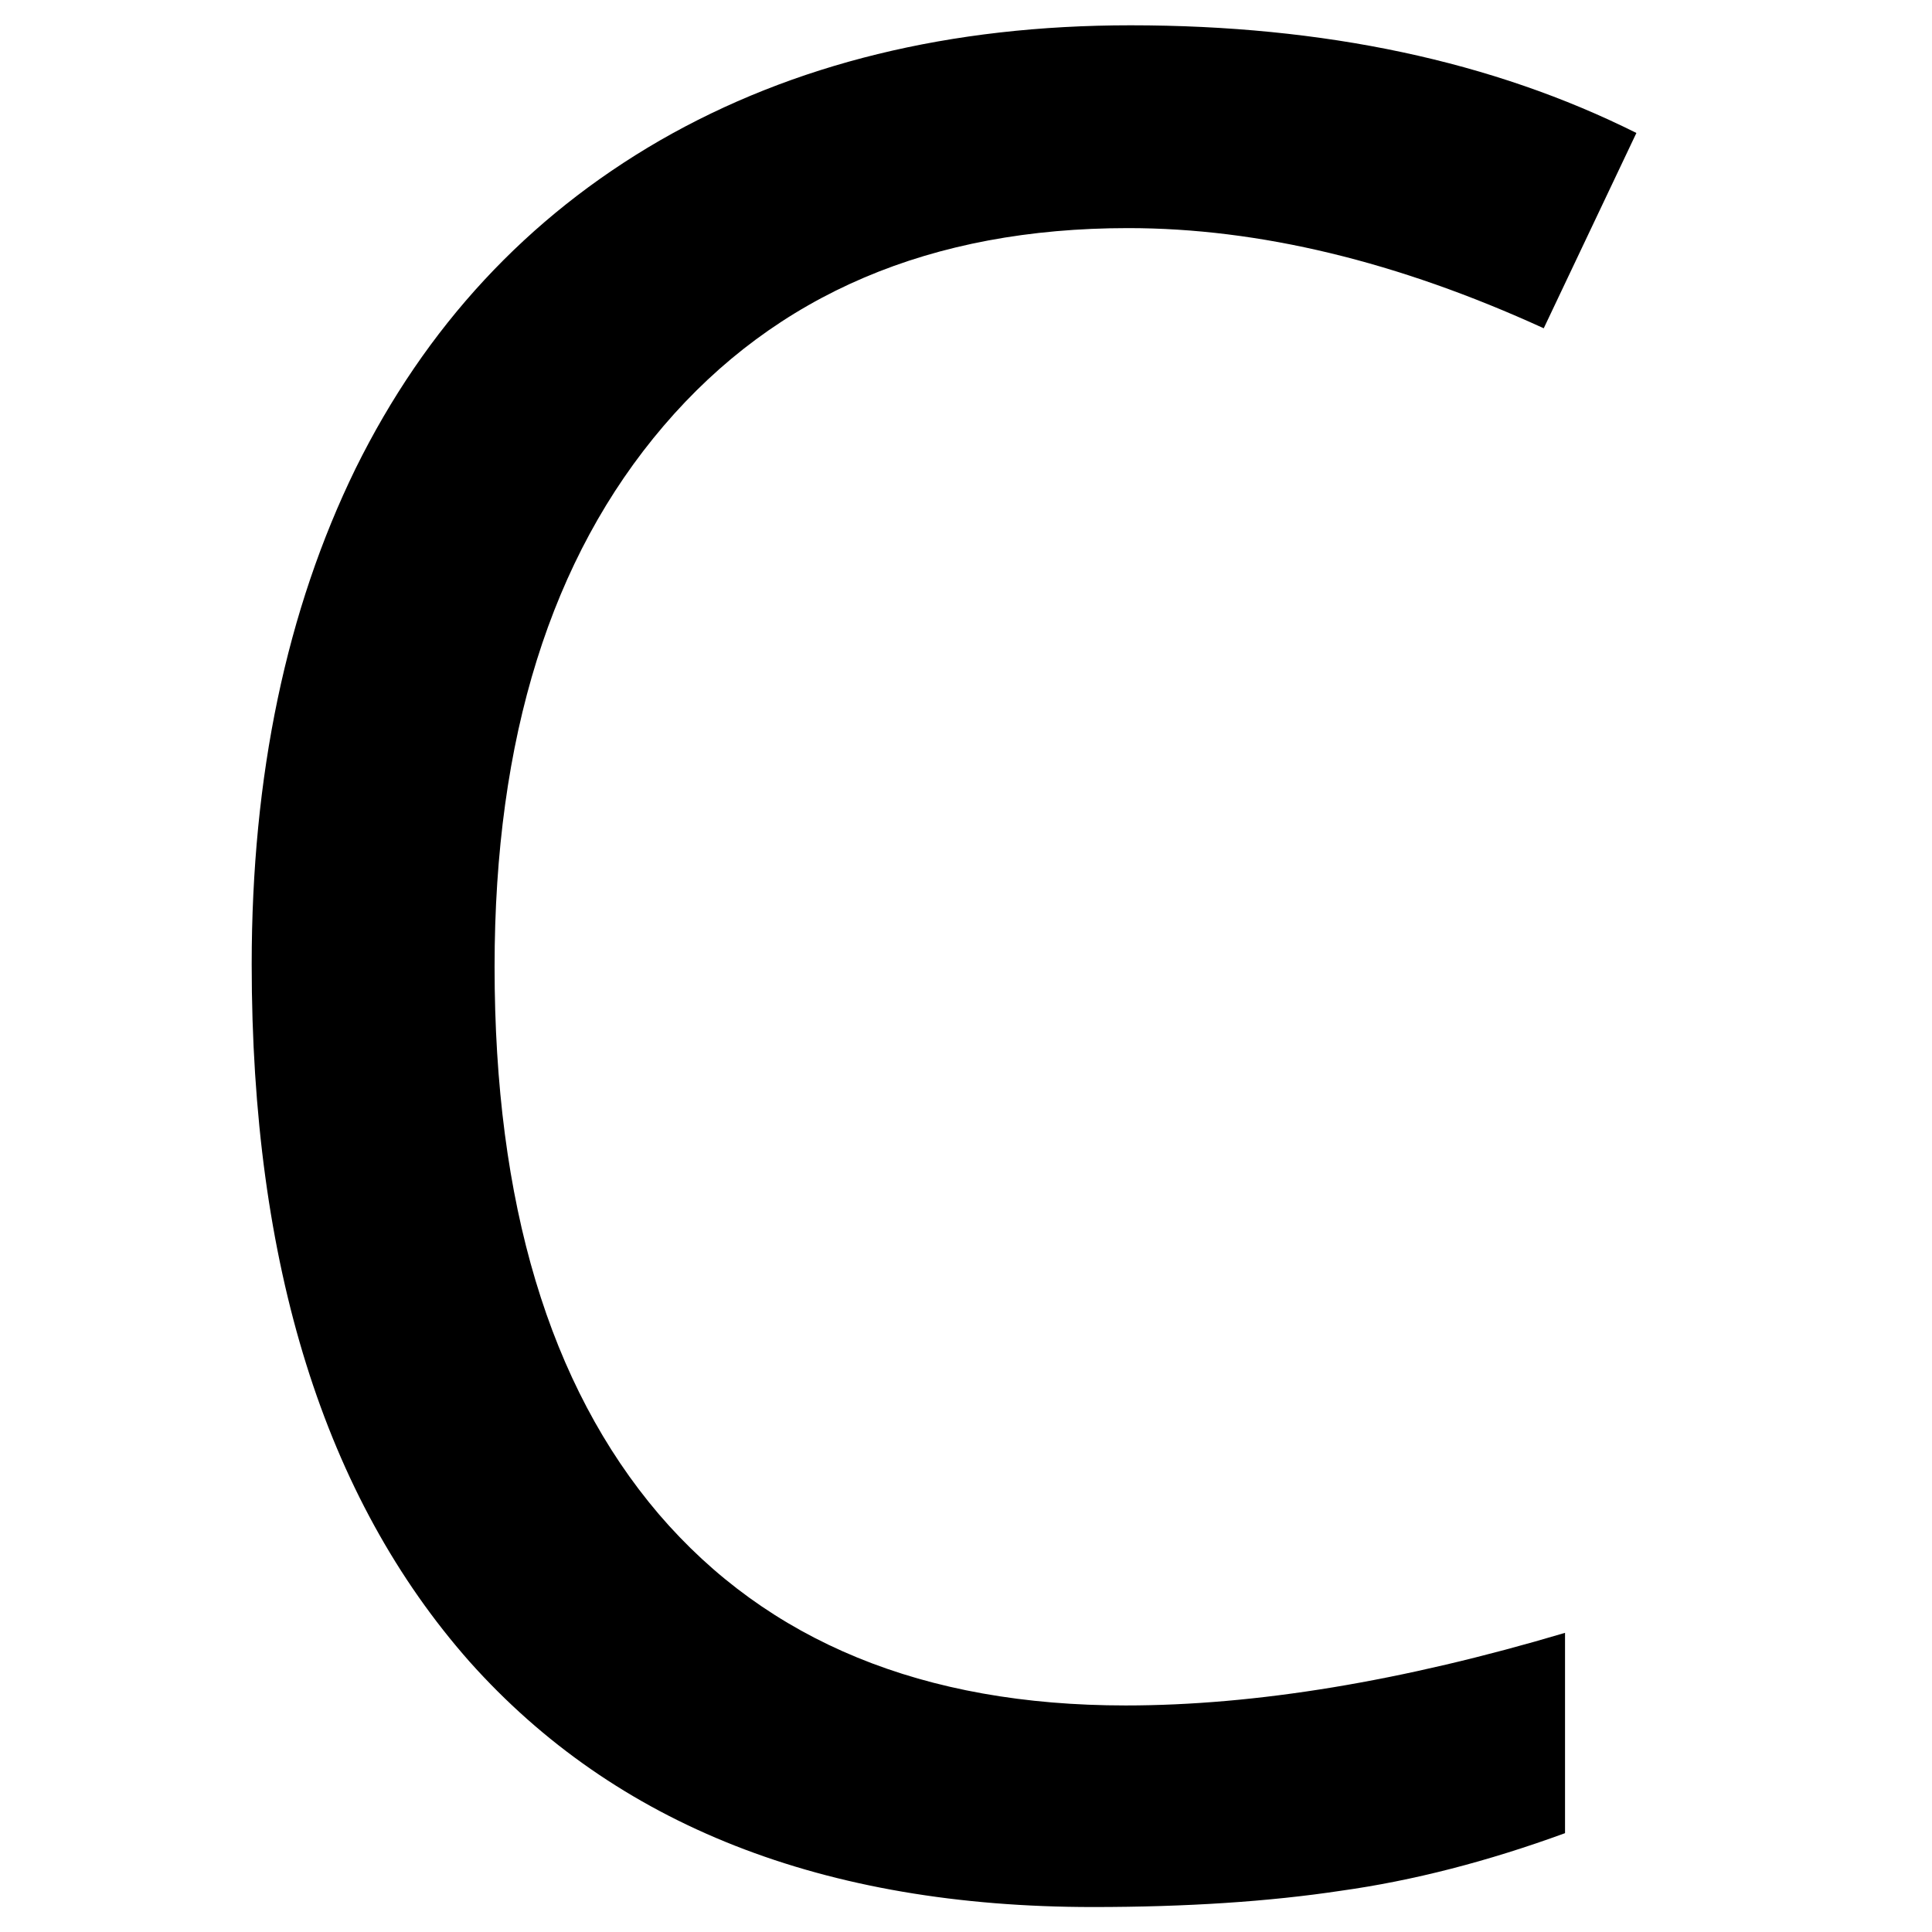 <?xml version="1.0" encoding="UTF-8" standalone="no"?>
<svg
   xmlns:dc="http://purl.org/dc/elements/1.1/"
   xmlns:cc="http://creativecommons.org/ns#"
   xmlns:rdf="http://www.w3.org/1999/02/22-rdf-syntax-ns#"
   xmlns:svg="http://www.w3.org/2000/svg"
   xmlns="http://www.w3.org/2000/svg"
   xmlns:sodipodi="http://sodipodi.sourceforge.net/DTD/sodipodi-0.dtd"
   xmlns:inkscape="http://www.inkscape.org/namespaces/inkscape"
   version="1.0"
   width="162pt"
   height="162pt"
   viewBox="0 0 162 162"
   preserveAspectRatio="xMidYMid meet"
   id="svg77"
   sodipodi:docname="c-nmr.svg"
   inkscape:version="0.92.2 5c3e80d, 2017-08-06">
  <defs
     id="defs81" />
  <sodipodi:namedview
     pagecolor="#ffffff"
     bordercolor="#666666"
     borderopacity="1"
     objecttolerance="10"
     gridtolerance="10"
     guidetolerance="10"
     inkscape:pageopacity="0"
     inkscape:pageshadow="2"
     inkscape:window-width="2556"
     inkscape:window-height="1552"
     id="namedview79"
     showgrid="false"
     inkscape:zoom="4.5319116"
     inkscape:cx="172.95694"
     inkscape:cy="95.650954"
     inkscape:window-x="0"
     inkscape:window-y="22"
     inkscape:window-maximized="0"
     inkscape:current-layer="text172" />
  <g
     aria-label="C"
     style="font-style:normal;font-variant:normal;font-weight:normal;font-stretch:normal;font-size:144px;line-height:1.25;font-family:'Noto Sans Meetei Mayek';-inkscape-font-specification:'Noto Sans Meetei Mayek';letter-spacing:0px;word-spacing:0px;fill:#000000;fill-opacity:1;stroke:none;stroke-width:0.75"
     id="text172">
    <path
       d="m 94.591,19.127 q -24.775,0 -38.948,16.587 -14.172,16.587 -14.172,45.352 0,29.709 13.752,45.876 13.752,16.062 39.158,16.062 16.377,0 36.848,-6.089 v 16.797 q -9.763,3.569 -18.791,4.829 -9.028,1.365 -20.786,1.365 -33.909,0 -52.28,-20.576 -18.267,-20.681 -18.267,-58.474 0,-23.726 8.713,-41.572 8.818,-17.847 25.51,-27.505 16.797,-9.658 39.473,-9.658 24.355,0 42.412,9.028 l -7.769,16.377 Q 111.073,19.127 94.591,19.127 Z"
       style="font-size:215px;stroke-width:0.75"
       id="path208" />
  </g>
</svg>
